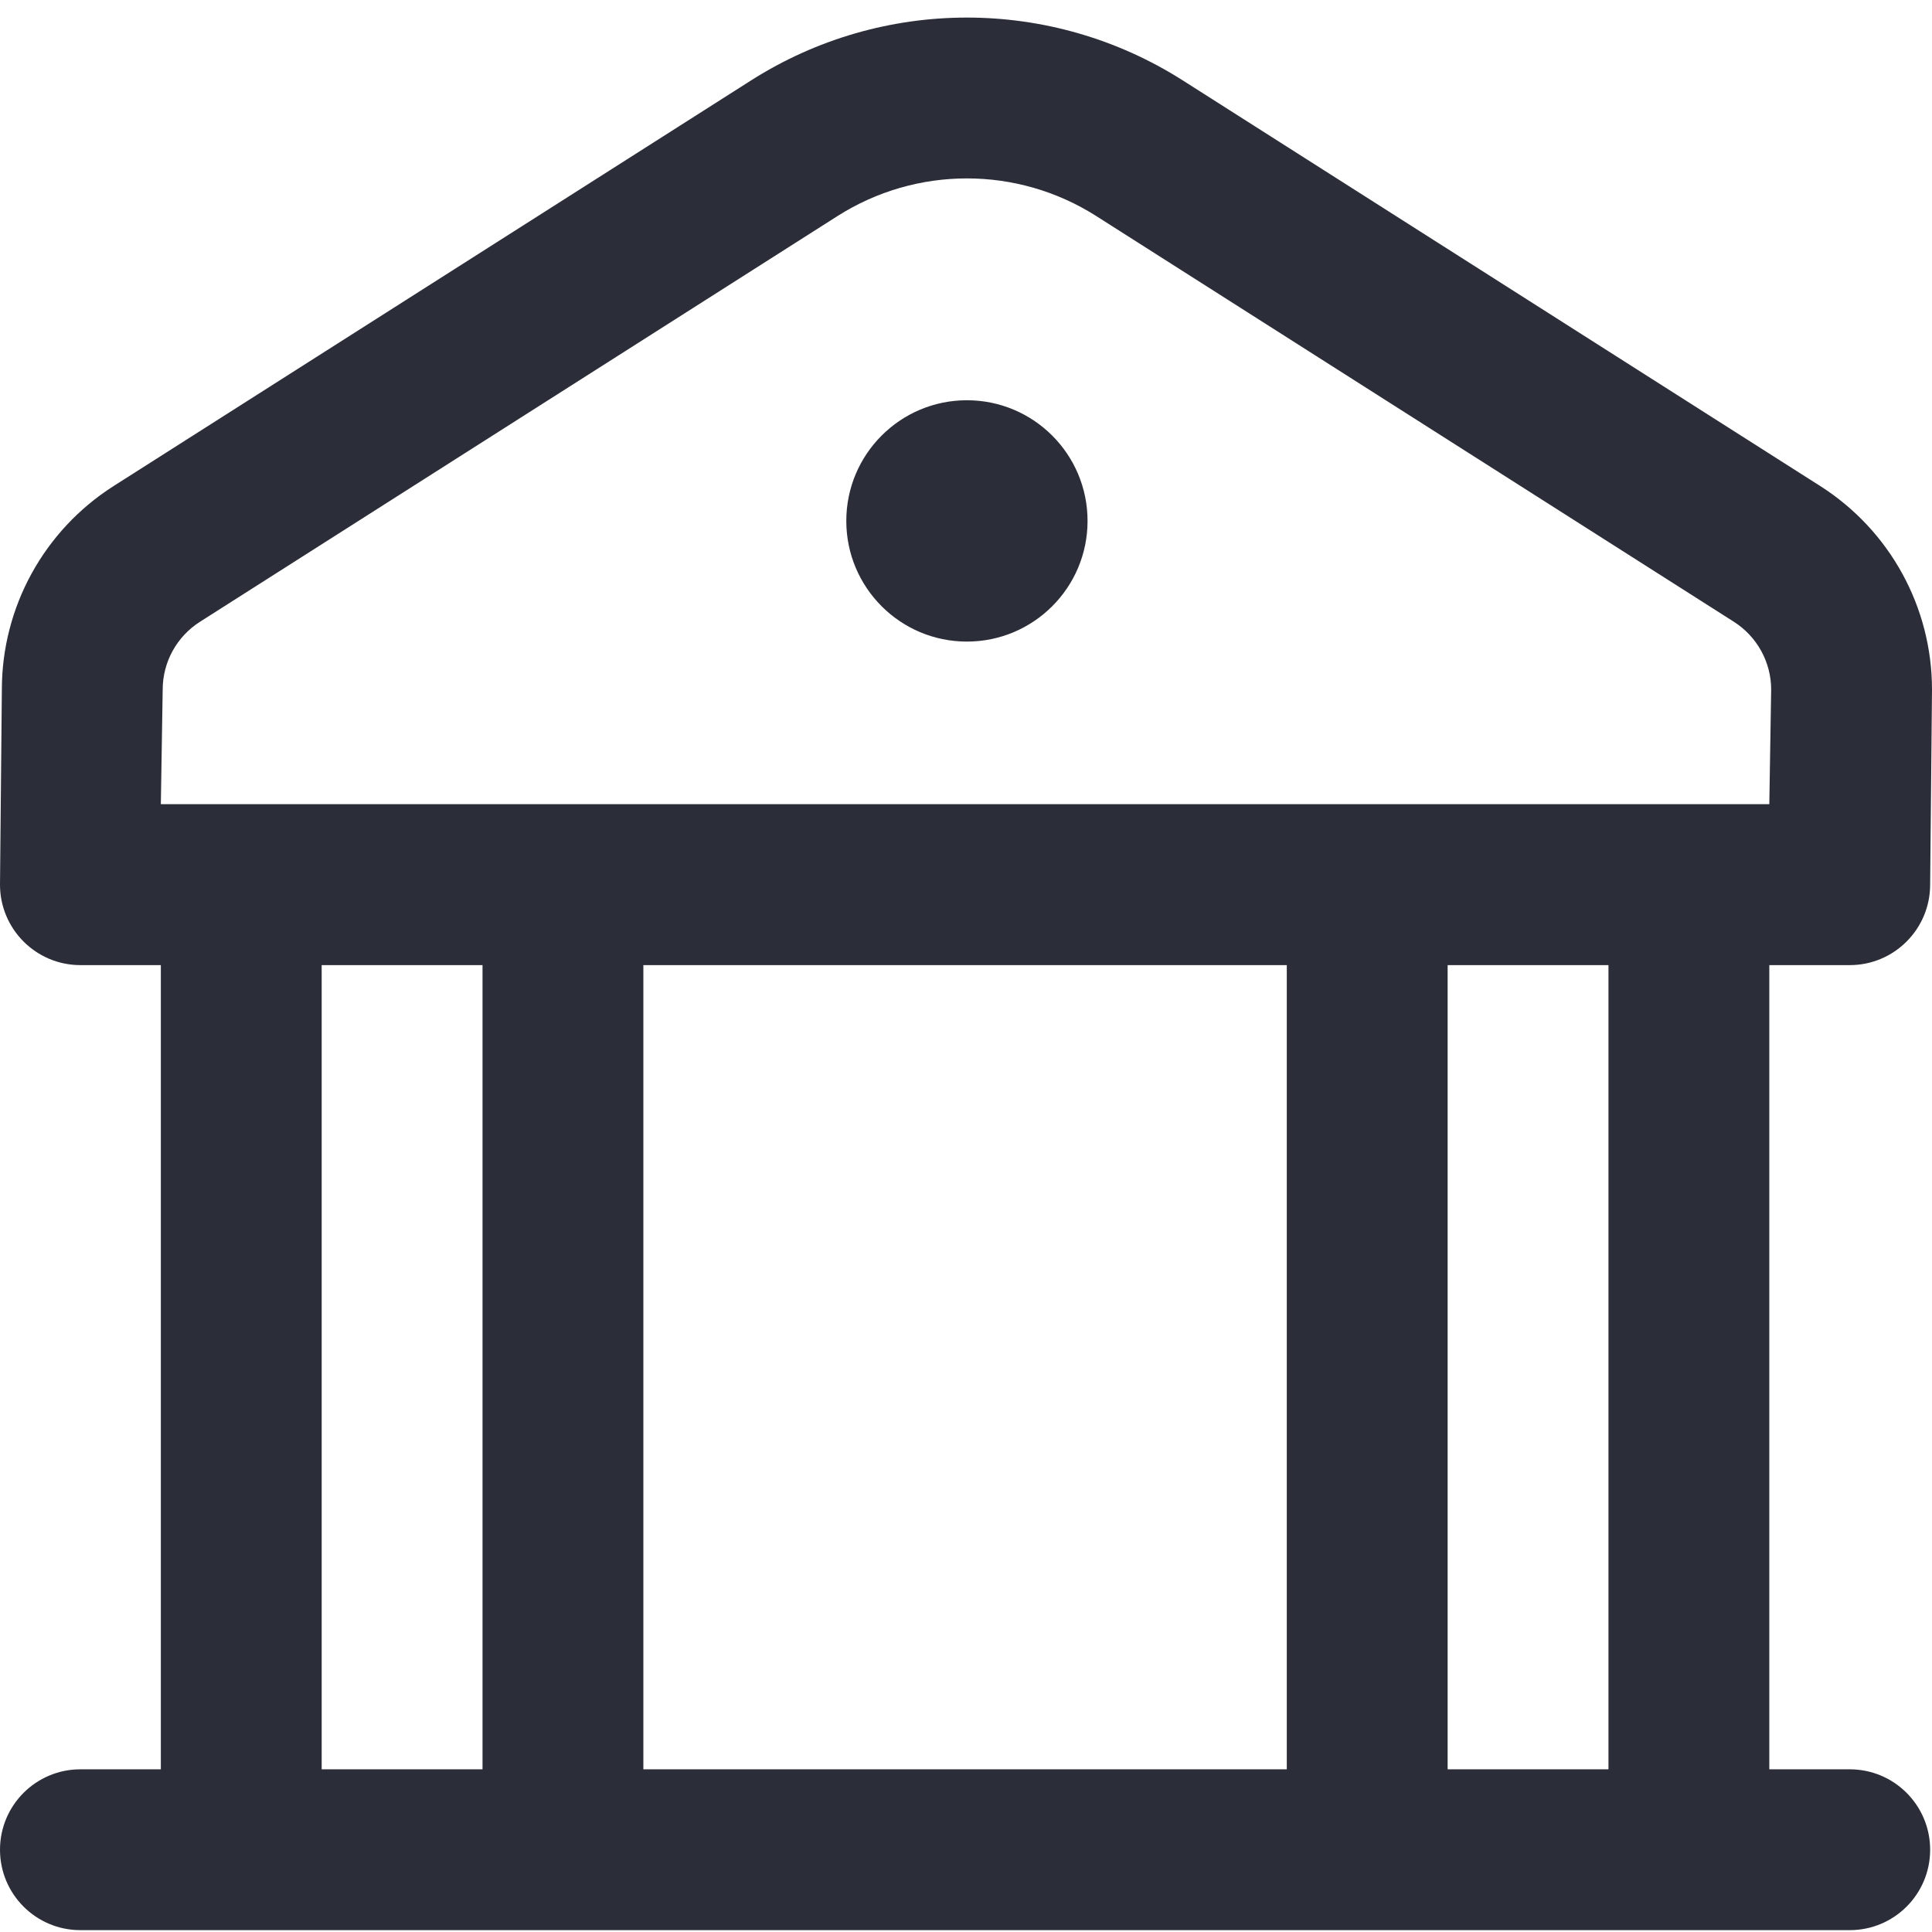 <svg viewBox="0 0 24 24" fill="none" xmlns="http://www.w3.org/2000/svg"><path fill-rule="evenodd" clip-rule="evenodd" d="M10.402 2.685C11.384 2.06 12.639 2.06 13.62 2.685L21.539 7.724C21.827 7.908 22.002 8.225 22.002 8.567L21.979 9.99H1.998L2.021 8.567C2.021 8.225 2.195 7.908 2.484 7.724L10.402 2.685ZM14.693 0.999C13.057 -0.042 10.966 -0.042 9.33 0.999L1.411 6.038C0.546 6.589 0.023 7.542 0.023 8.567L0 10.989C0 11.541 0.447 11.989 0.999 11.989H1.998V21.979H0.999C0.447 21.979 0 22.426 0 22.978C0 23.53 0.447 23.977 0.999 23.977H2.997H6.993H16.984H20.98H22.978C23.53 23.977 23.977 23.53 23.977 22.978C23.977 22.426 23.53 21.979 22.978 21.979H21.979V11.989H22.978C23.53 11.989 23.977 11.541 23.977 10.989L24 8.567C24 7.542 23.477 6.589 22.612 6.038L14.693 0.999ZM5.994 21.979H3.996V11.989H5.994V21.979ZM15.985 11.989V21.979H7.992V11.989H15.985ZM19.981 21.979H17.983V11.989H19.981V21.979ZM13.51 6.471C13.51 7.299 12.839 7.97 12.011 7.97C11.184 7.97 10.513 7.299 10.513 6.471C10.513 5.643 11.184 4.972 12.011 4.972C12.839 4.972 13.51 5.643 13.51 6.471Z" fill="#2B2E38"/></svg>